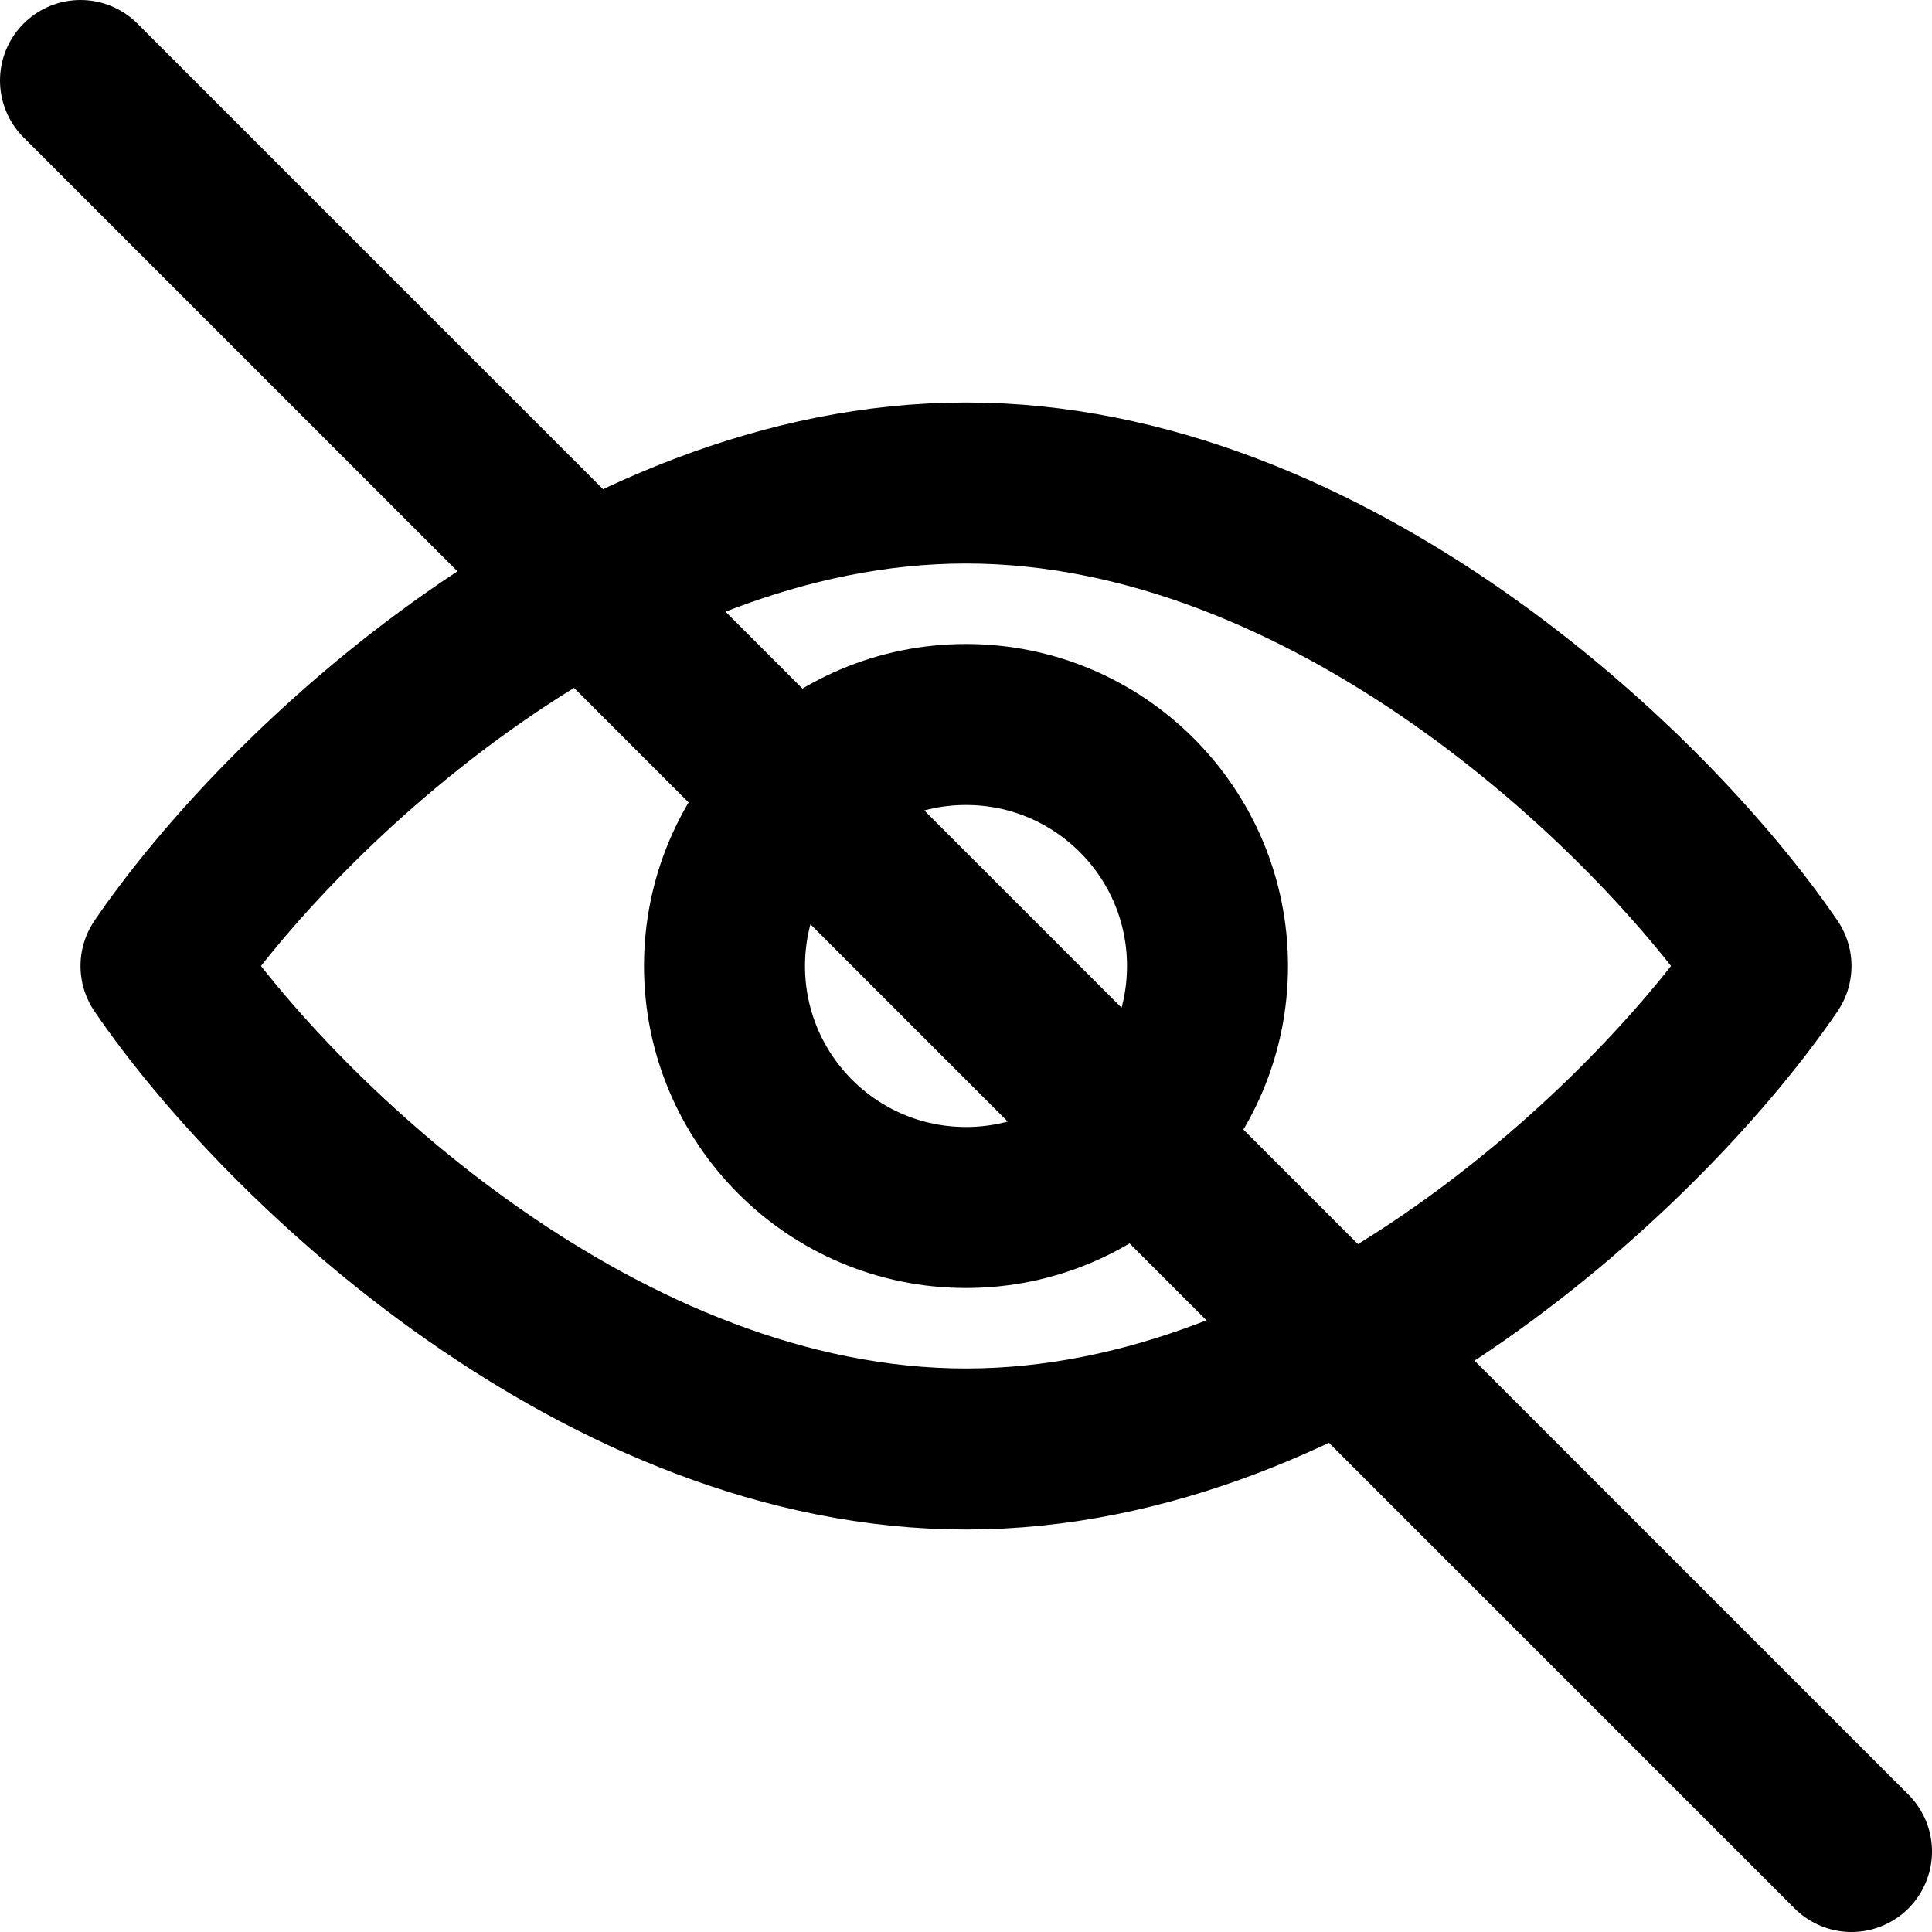 <?xml version="1.0" encoding="UTF-8"?>
<svg xmlns="http://www.w3.org/2000/svg" viewBox="0 0 24 24" fill="none" stroke="currentColor" stroke-width="2" stroke-linecap="round" stroke-linejoin="round">
  <path d="M1 1l22 22"></path>
  <path d="M12 6c4.5 0 8.5 3.8 10 6-1.5 2.2-5.5 6-10 6-4.5 0-8.5-3.8-10-6 1.5-2.2 5.5-6 10-6z"></path>
  <circle cx="12" cy="12" r="3"></circle>
</svg>
